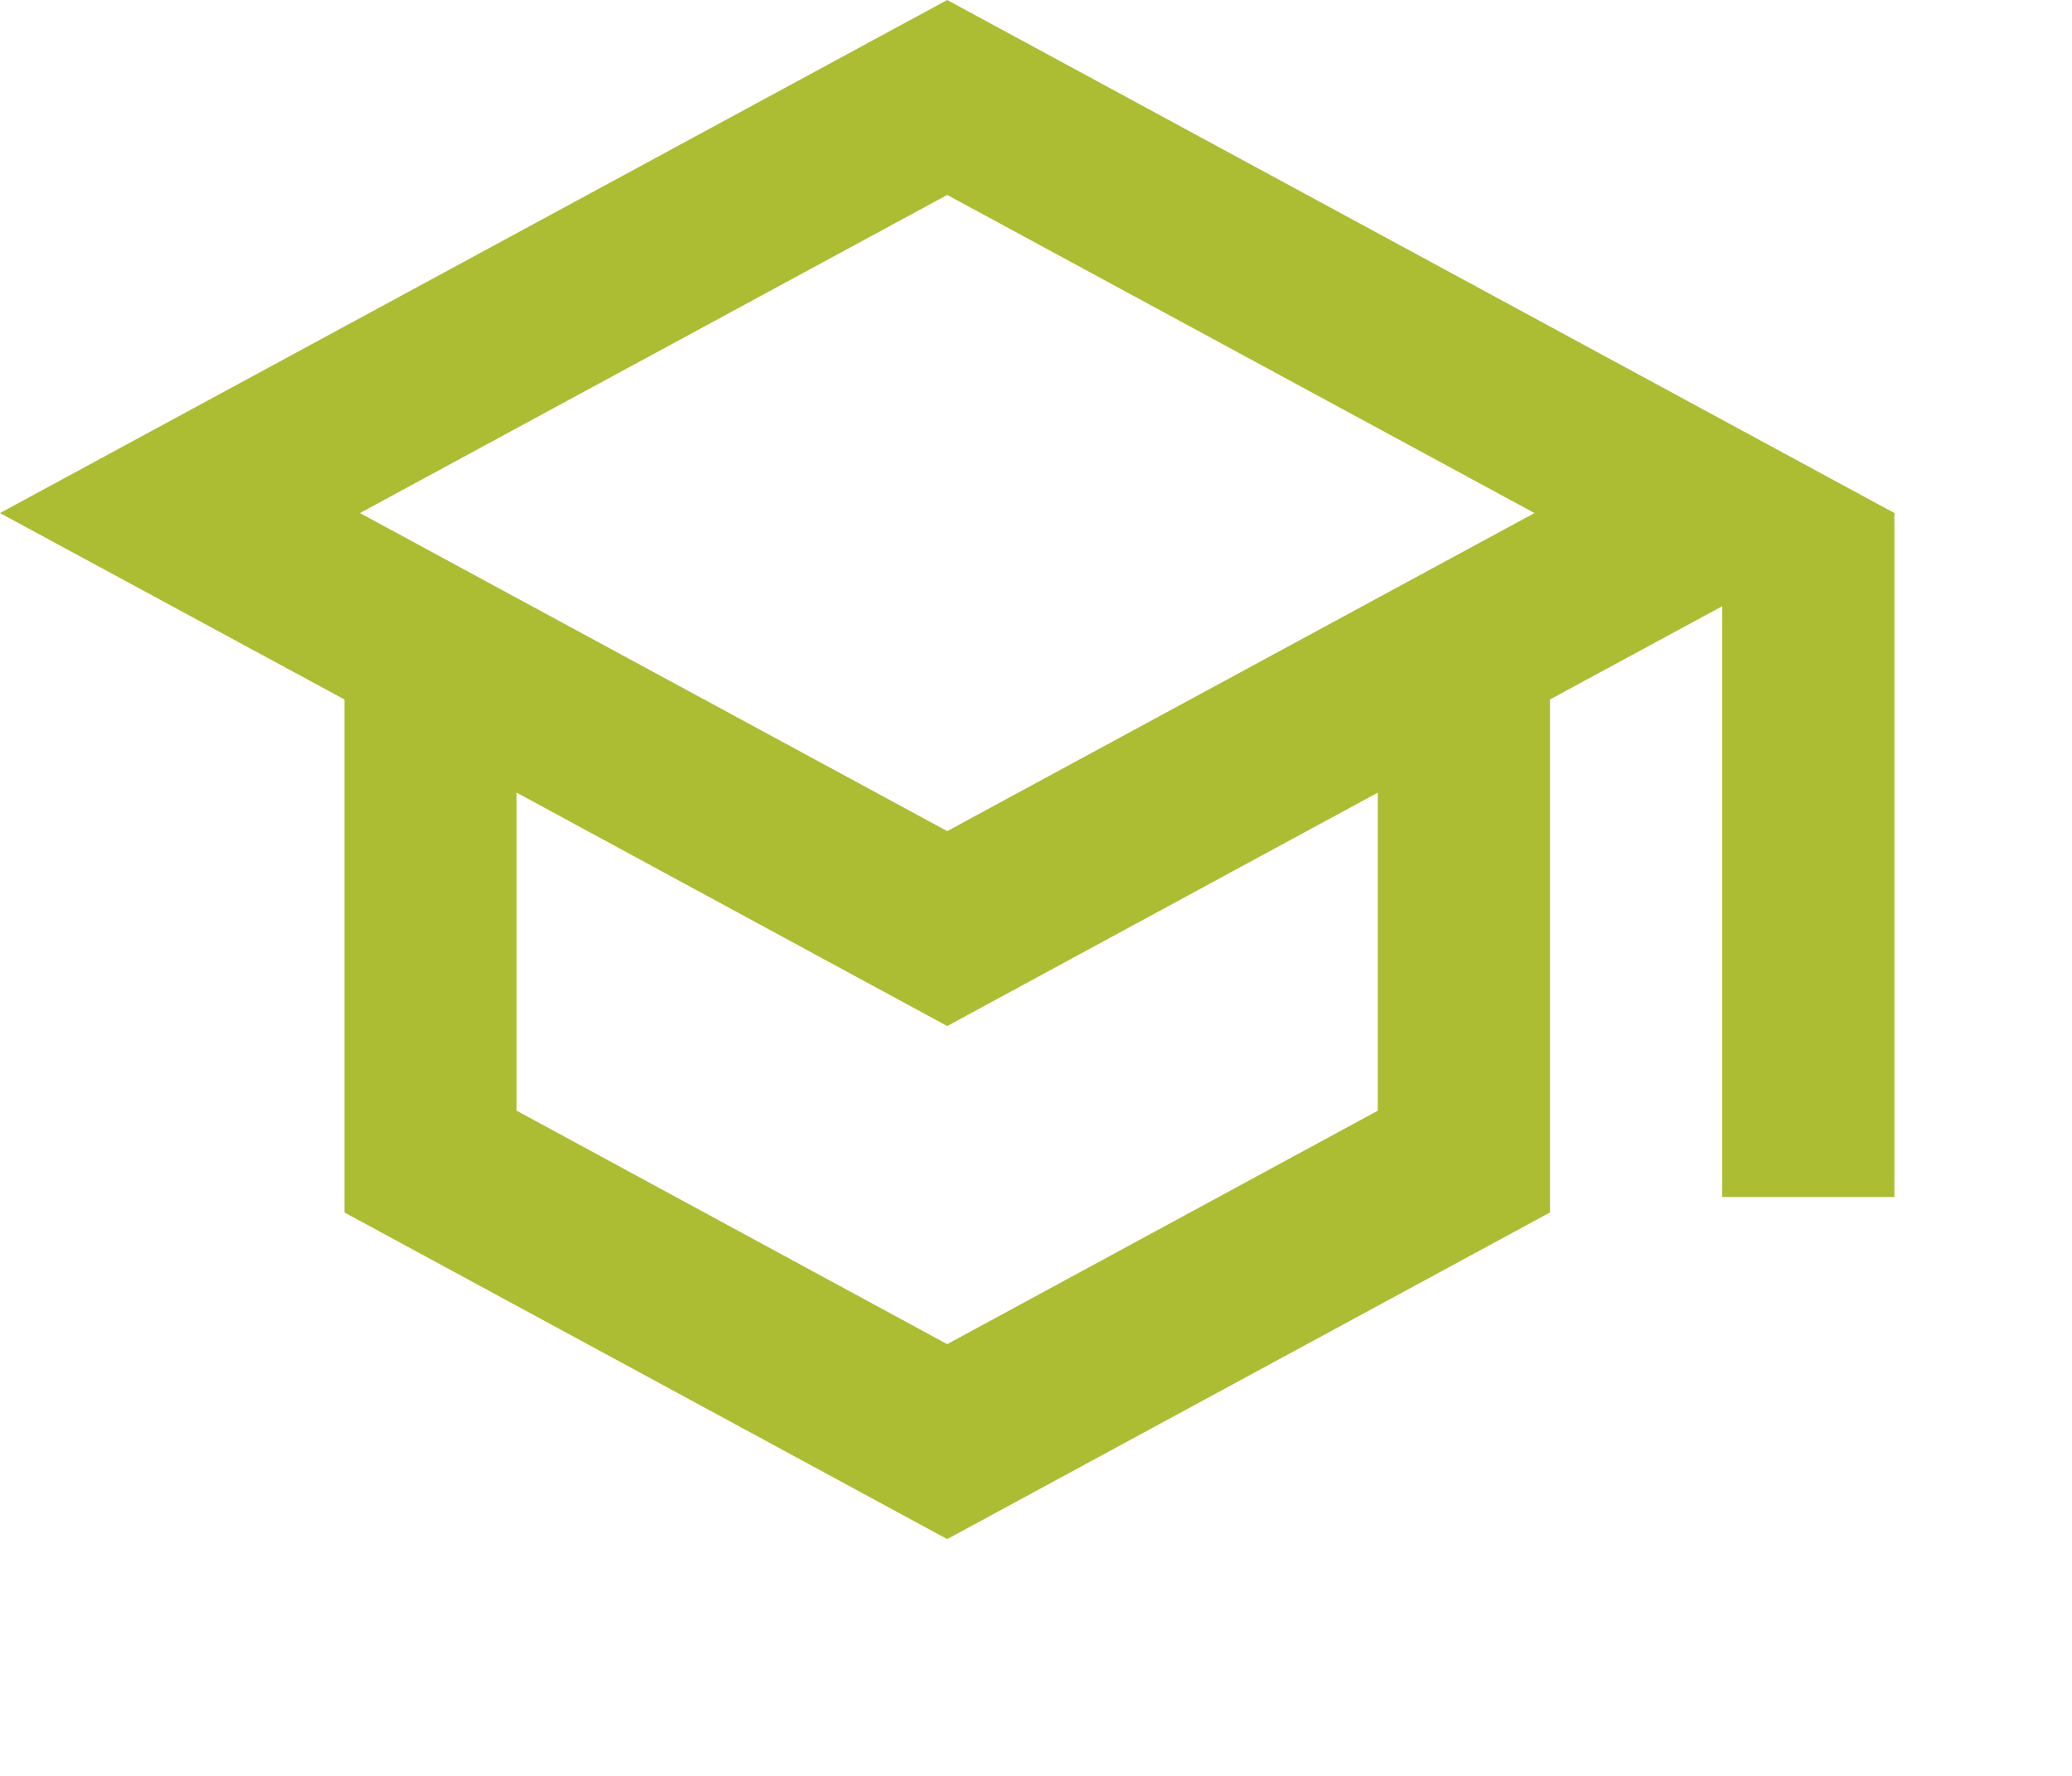 <svg
        width="35"
        height="30"
        viewBox="0 0 35 30"
        fill="none"
        xmlns="http://www.w3.org/2000/svg"
      >
        <path
          d="M16 0L0 8.667L5.818 11.816V20.482L16 26L26.182 20.482V11.816L29.091 10.241V20.222H32V8.667L16 0ZM25.92 8.667L16 14.04L6.08 8.667L16 3.293L25.92 8.667ZM23.273 18.763L16 22.707L8.727 18.763V13.39L16 17.333L23.273 13.39V18.763Z"
          fill="#ACBD33"
        />
      </svg>
